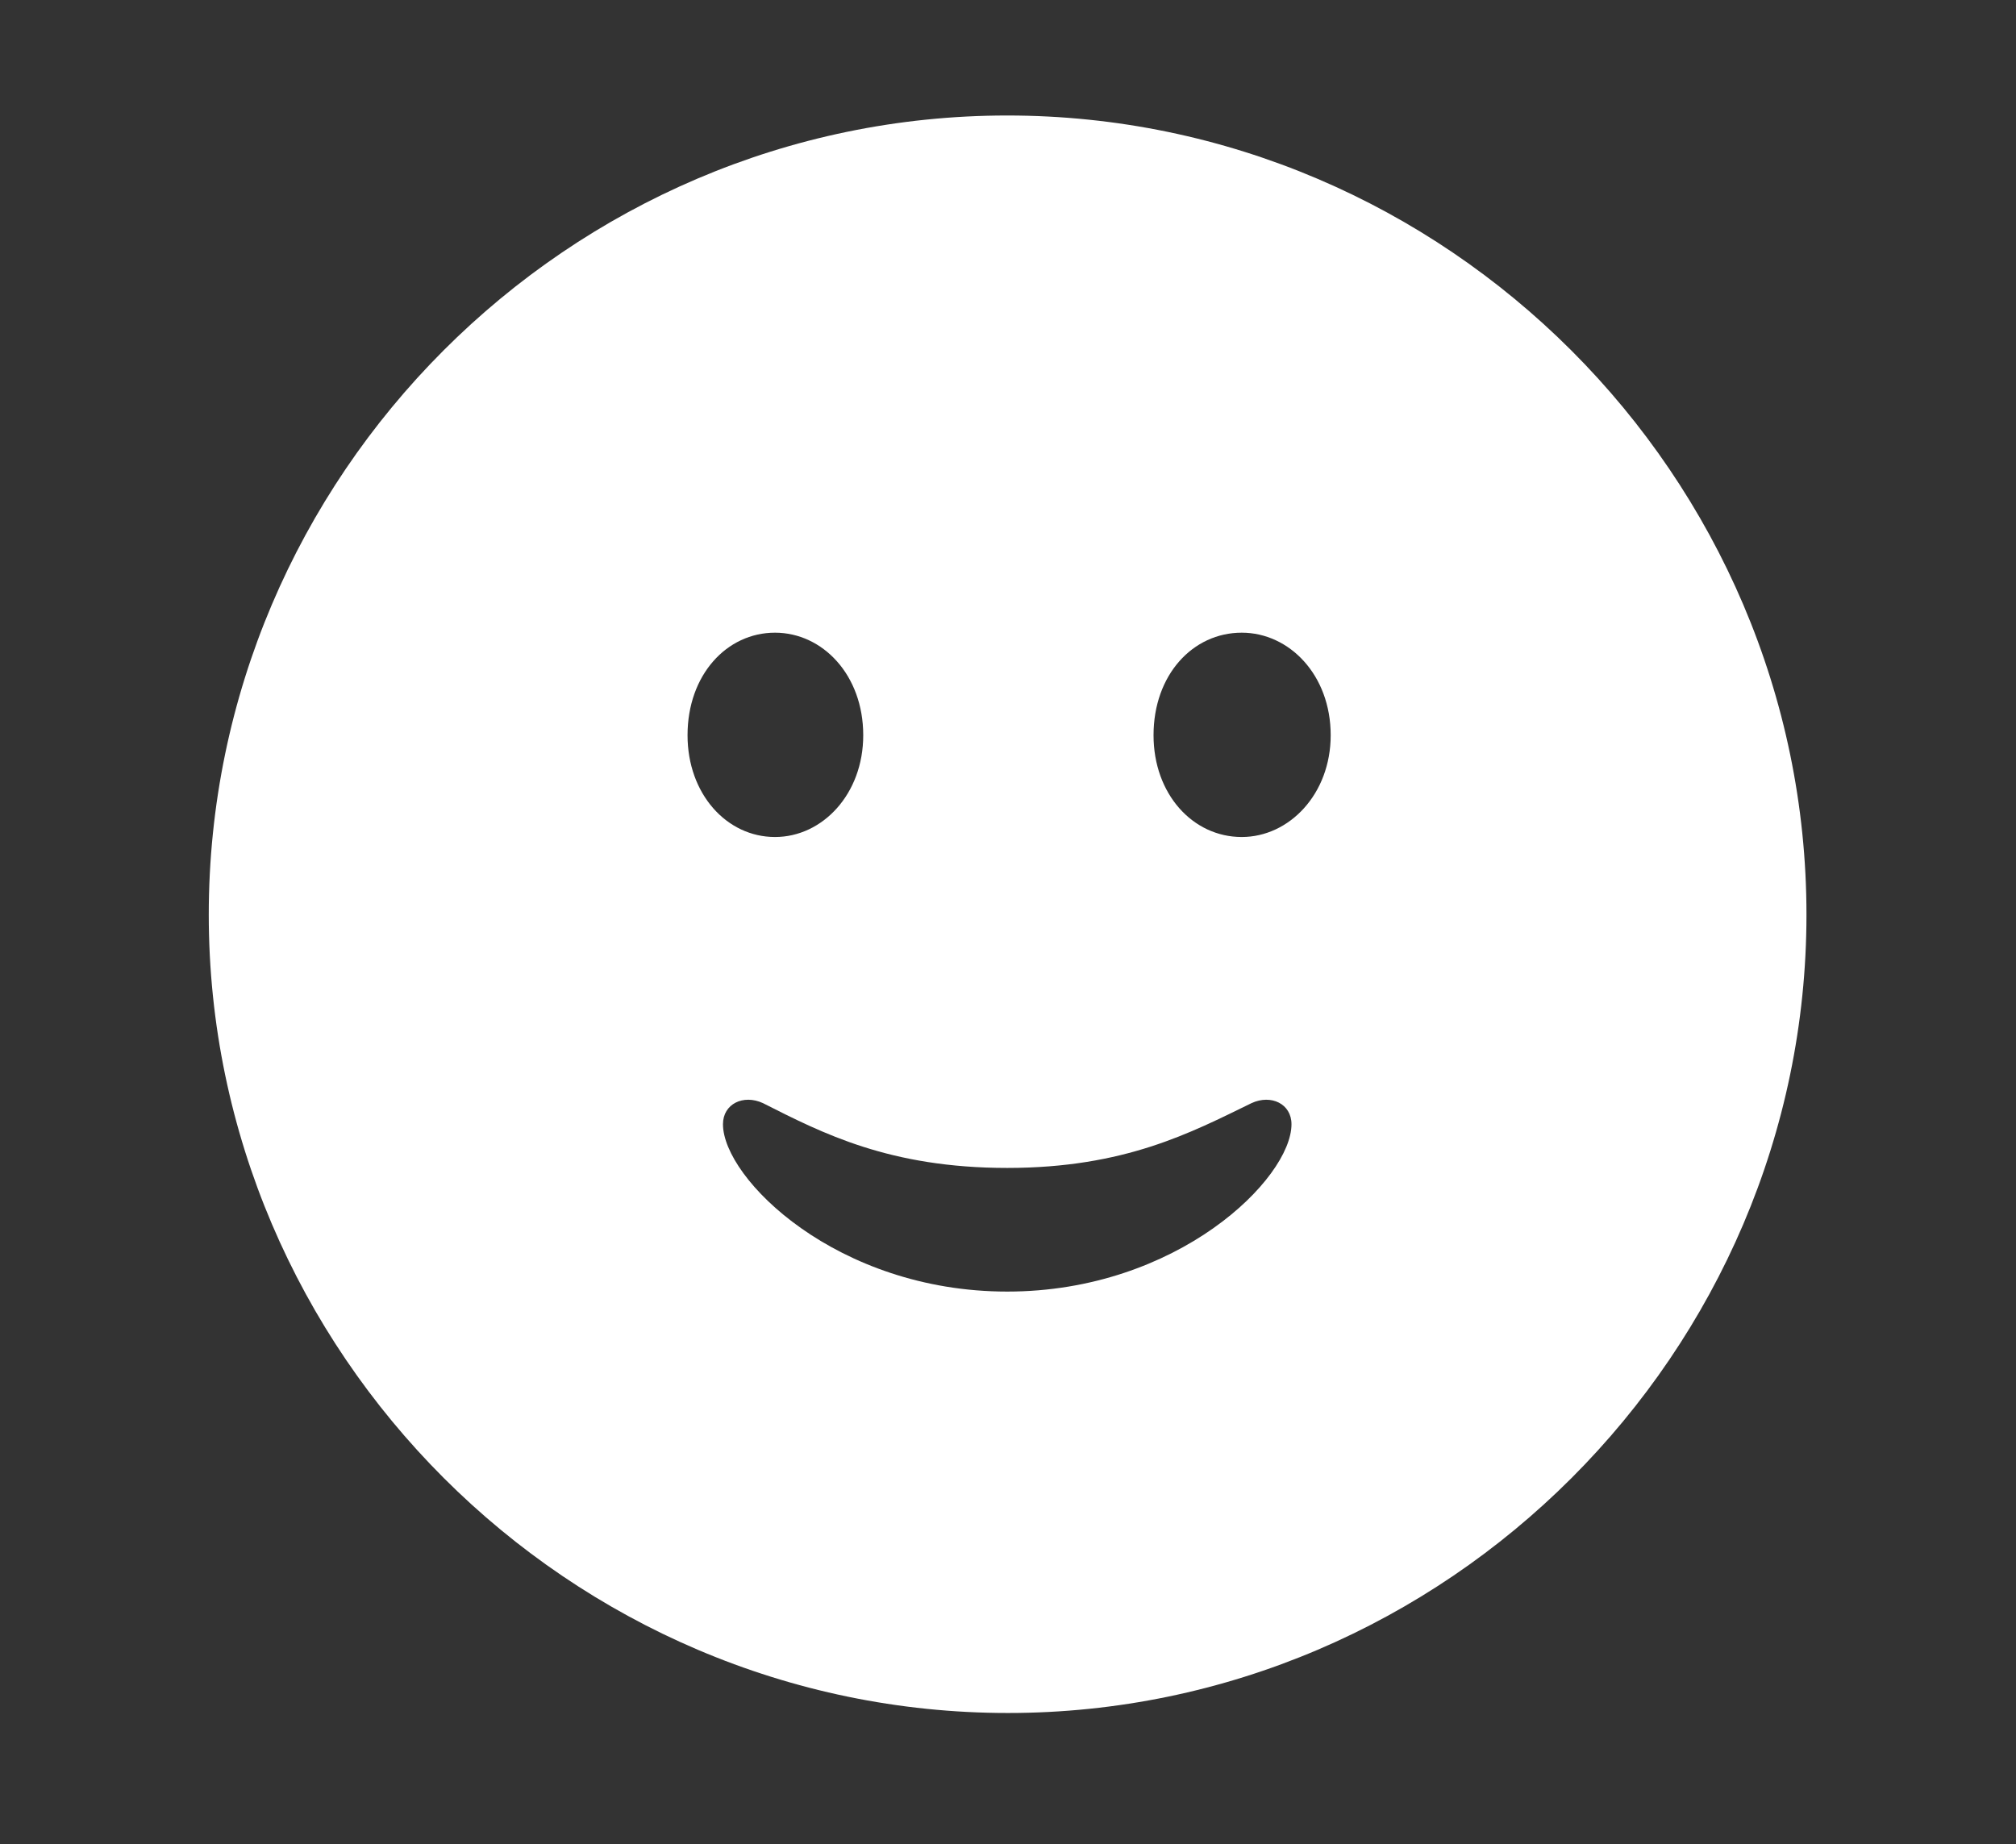 <svg width="47" height="43" viewBox="0 0 47 43" fill="none" xmlns="http://www.w3.org/2000/svg">
<rect x="0" y="0" width="47" height="43" fill="#333333" stroke="none"/>
<path d="M23.5 39.941C33.713 39.941 42.115 31.539 42.115 21.326C42.115 11.096 33.713 2.693 23.482 2.693C13.252 2.693 4.867 11.096 4.867 21.326C4.867 31.539 13.27 39.941 23.5 39.941ZM18.068 19.516C16.943 19.516 16.029 18.514 16.029 17.143C16.029 15.736 16.943 14.752 18.068 14.752C19.176 14.752 20.125 15.736 20.125 17.143C20.125 18.514 19.176 19.516 18.068 19.516ZM28.949 19.516C27.807 19.516 26.893 18.514 26.893 17.143C26.893 15.736 27.807 14.752 28.949 14.752C30.057 14.752 31.023 15.736 31.023 17.143C31.023 18.514 30.057 19.516 28.949 19.516ZM16.855 26.213C16.855 25.738 17.33 25.51 17.787 25.721C19.176 26.424 20.74 27.232 23.482 27.232C26.225 27.232 27.771 26.406 29.178 25.721C29.635 25.51 30.109 25.738 30.109 26.213C30.109 27.479 27.455 30.115 23.482 30.115C19.51 30.115 16.855 27.479 16.855 26.213Z" fill="white"/>
</svg>
